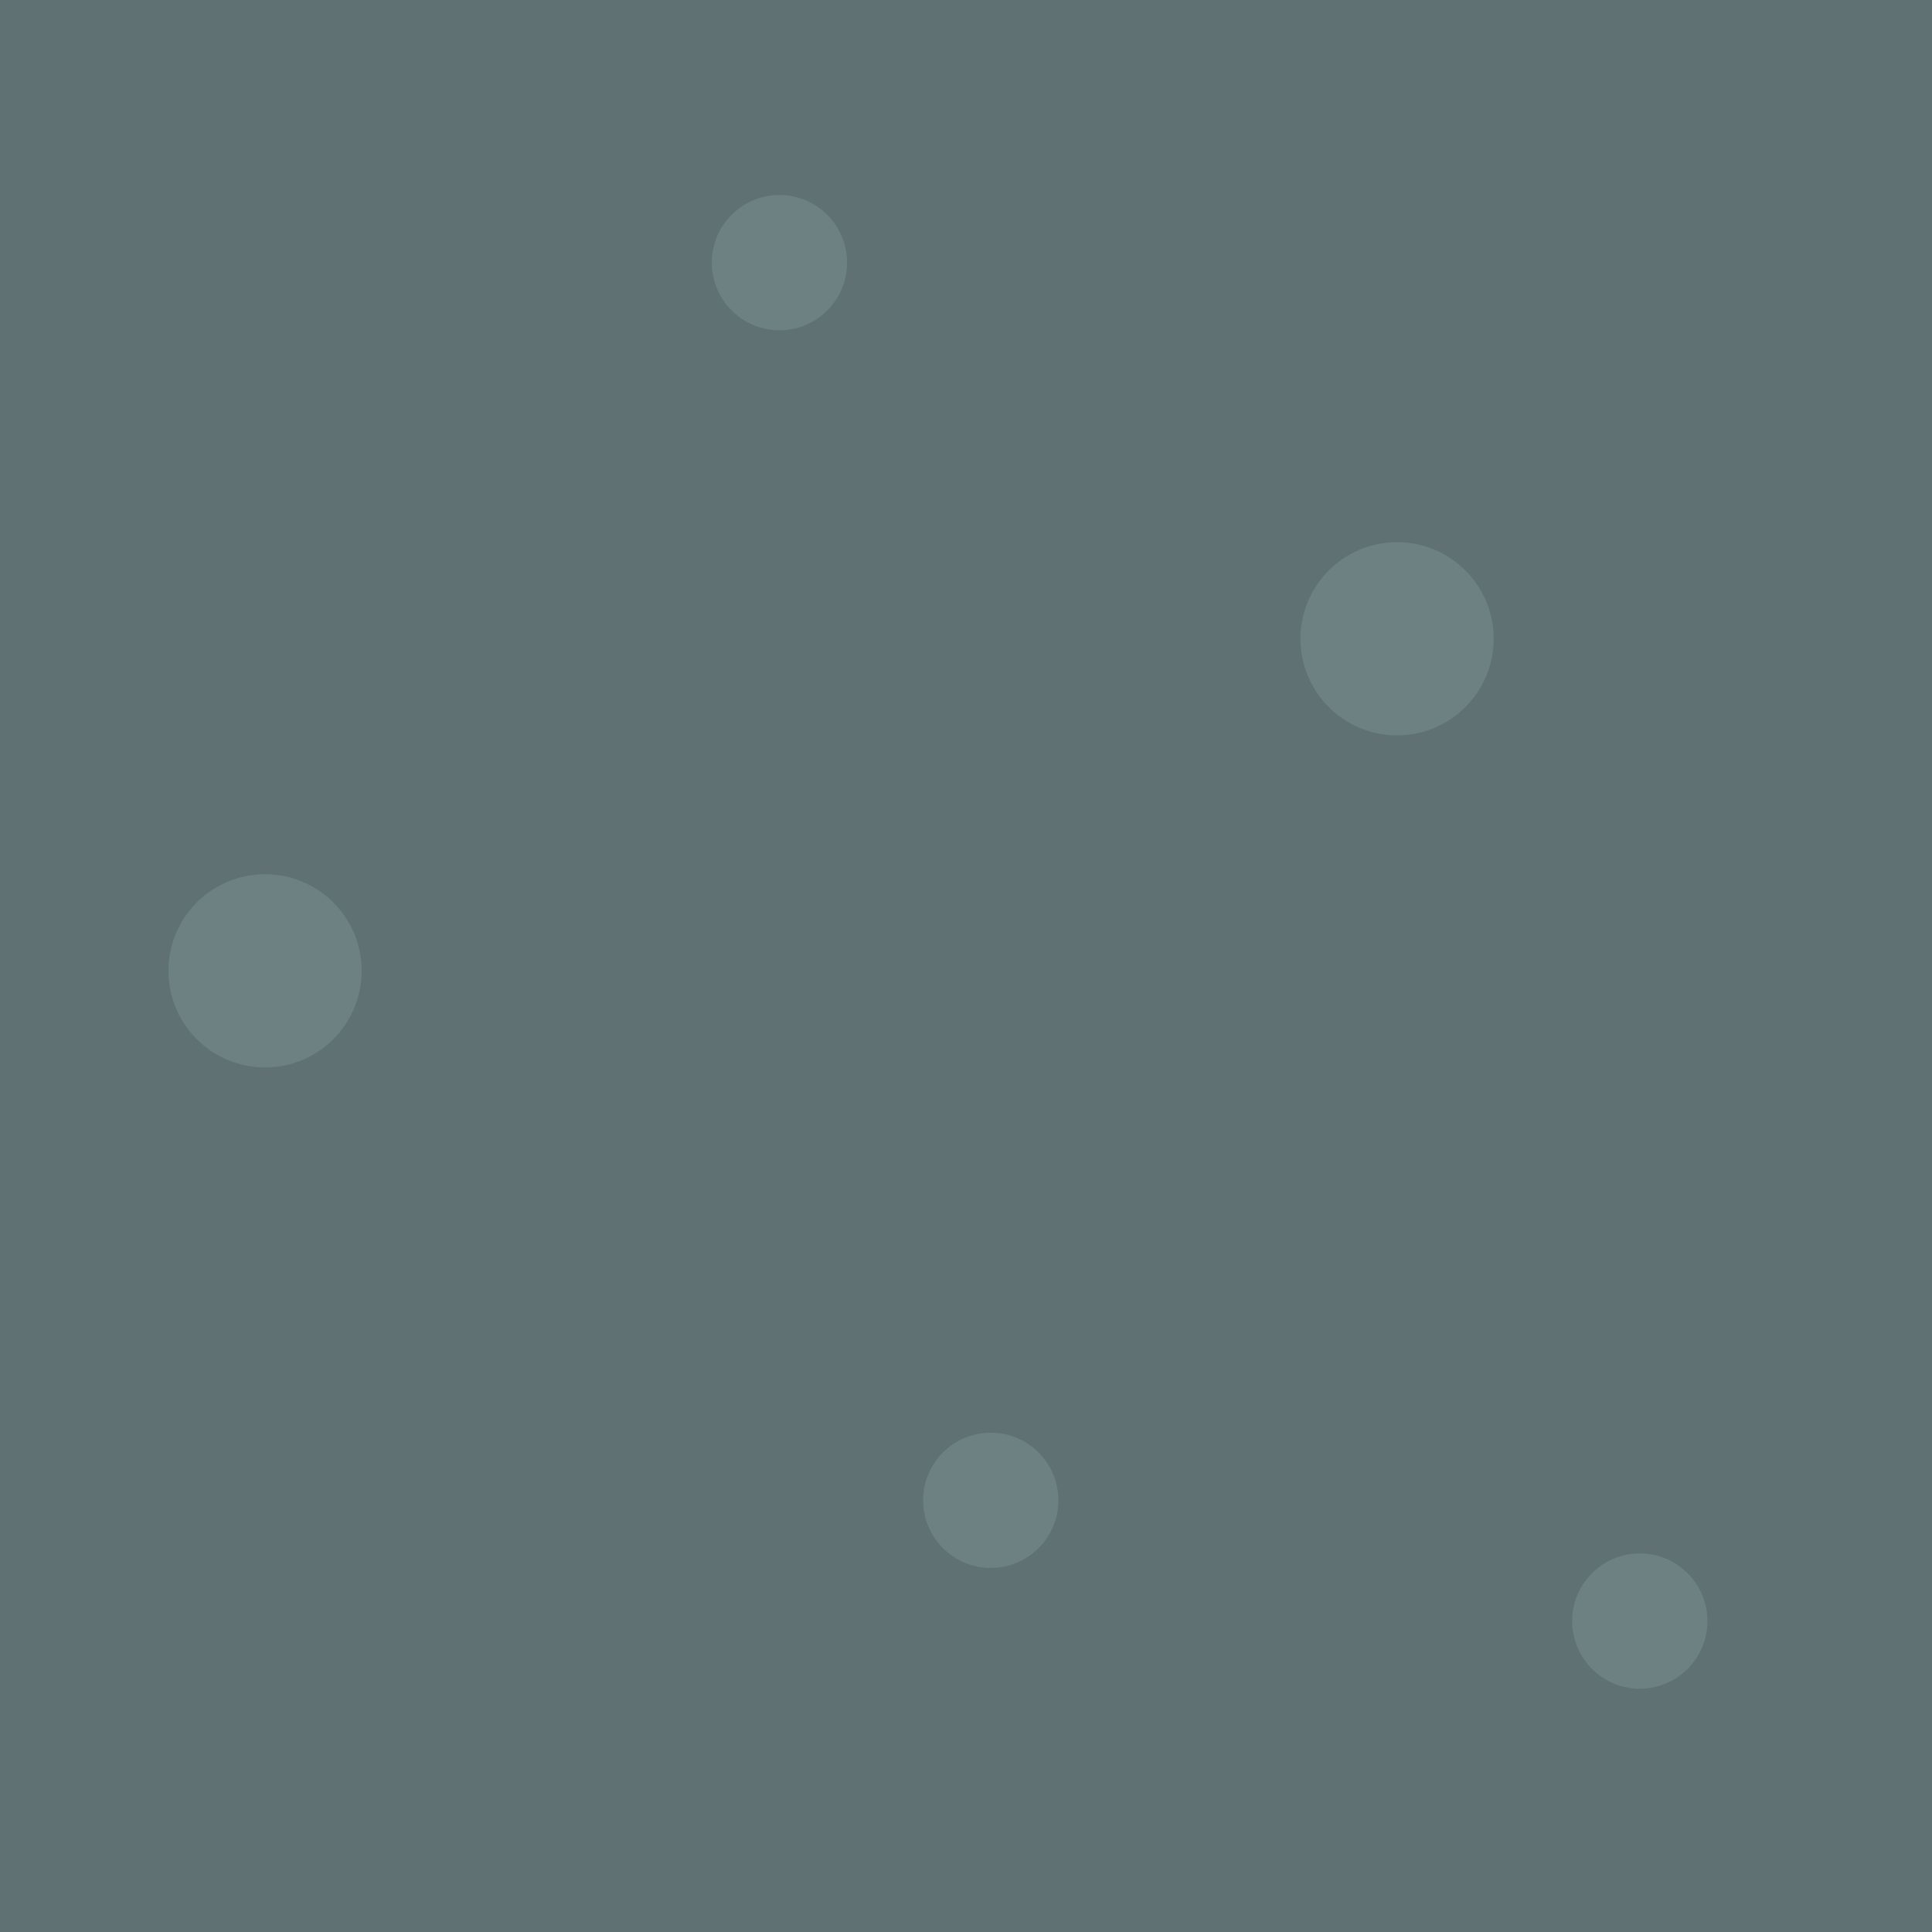 <?xml version="1.0" encoding="UTF-8" standalone="no"?>
<svg width="128px" height="128px" viewBox="0 0 128 128" version="1.1" xmlns="http://www.w3.org/2000/svg" xmlns:xlink="http://www.w3.org/1999/xlink" xmlns:sketch="http://www.bohemiancoding.com/sketch/ns">
    <!-- Generator: Sketch 3.4.2 (15857) - http://www.bohemiancoding.com/sketch -->
    <title></title>
    <desc>Created with Sketch.</desc>
    <defs></defs>
    <g id="Terrain" stroke="none" stroke-width="1" fill="none" fill-rule="evenodd" sketch:type="MSPage">
        <g sketch:type="MSArtboardGroup" transform="translate(-896, -1280)" id="Terrain-Stone-B-34">
            <g sketch:type="MSLayerGroup" transform="translate(896, 1280)">
                <rect id="Rectangle-20-Copy-68" fill="#5F7173" sketch:type="MSShapeGroup" x="0" y="0" width="128" height="128"></rect>
                <path d="M108.64,111.88 C111.114,111.88 113.12,109.874 113.12,107.4 C113.12,104.926 111.114,102.92 108.64,102.92 C106.166,102.92 104.16,104.926 104.16,107.4 C104.16,109.874 106.166,111.88 108.64,111.88 Z M51.64,21.88 C54.114,21.88 56.12,19.874 56.12,17.4 C56.12,14.926 54.114,12.92 51.64,12.92 C49.166,12.92 47.16,14.926 47.16,17.4 C47.16,19.874 49.166,21.88 51.64,21.88 Z M92.56,48.72 C96.095,48.72 98.96,45.855 98.96,42.32 C98.96,38.785 96.095,35.92 92.56,35.92 C89.025,35.92 86.16,38.785 86.16,42.32 C86.16,45.855 89.025,48.72 92.56,48.72 Z M17.56,70.72 C21.095,70.72 23.96,67.855 23.96,64.32 C23.96,60.785 21.095,57.92 17.56,57.92 C14.025,57.92 11.16,60.785 11.16,64.32 C11.16,67.855 14.025,70.72 17.56,70.72 Z M65.64,103.88 C68.114,103.88 70.12,101.874 70.12,99.4 C70.12,96.926 68.114,94.92 65.64,94.92 C63.166,94.92 61.16,96.926 61.16,99.4 C61.16,101.874 63.166,103.88 65.64,103.88 Z" id="Oval-185-Copy-18" fill="#6D8183" sketch:type="MSShapeGroup"></path>
            </g>
        </g>
    </g>
</svg>